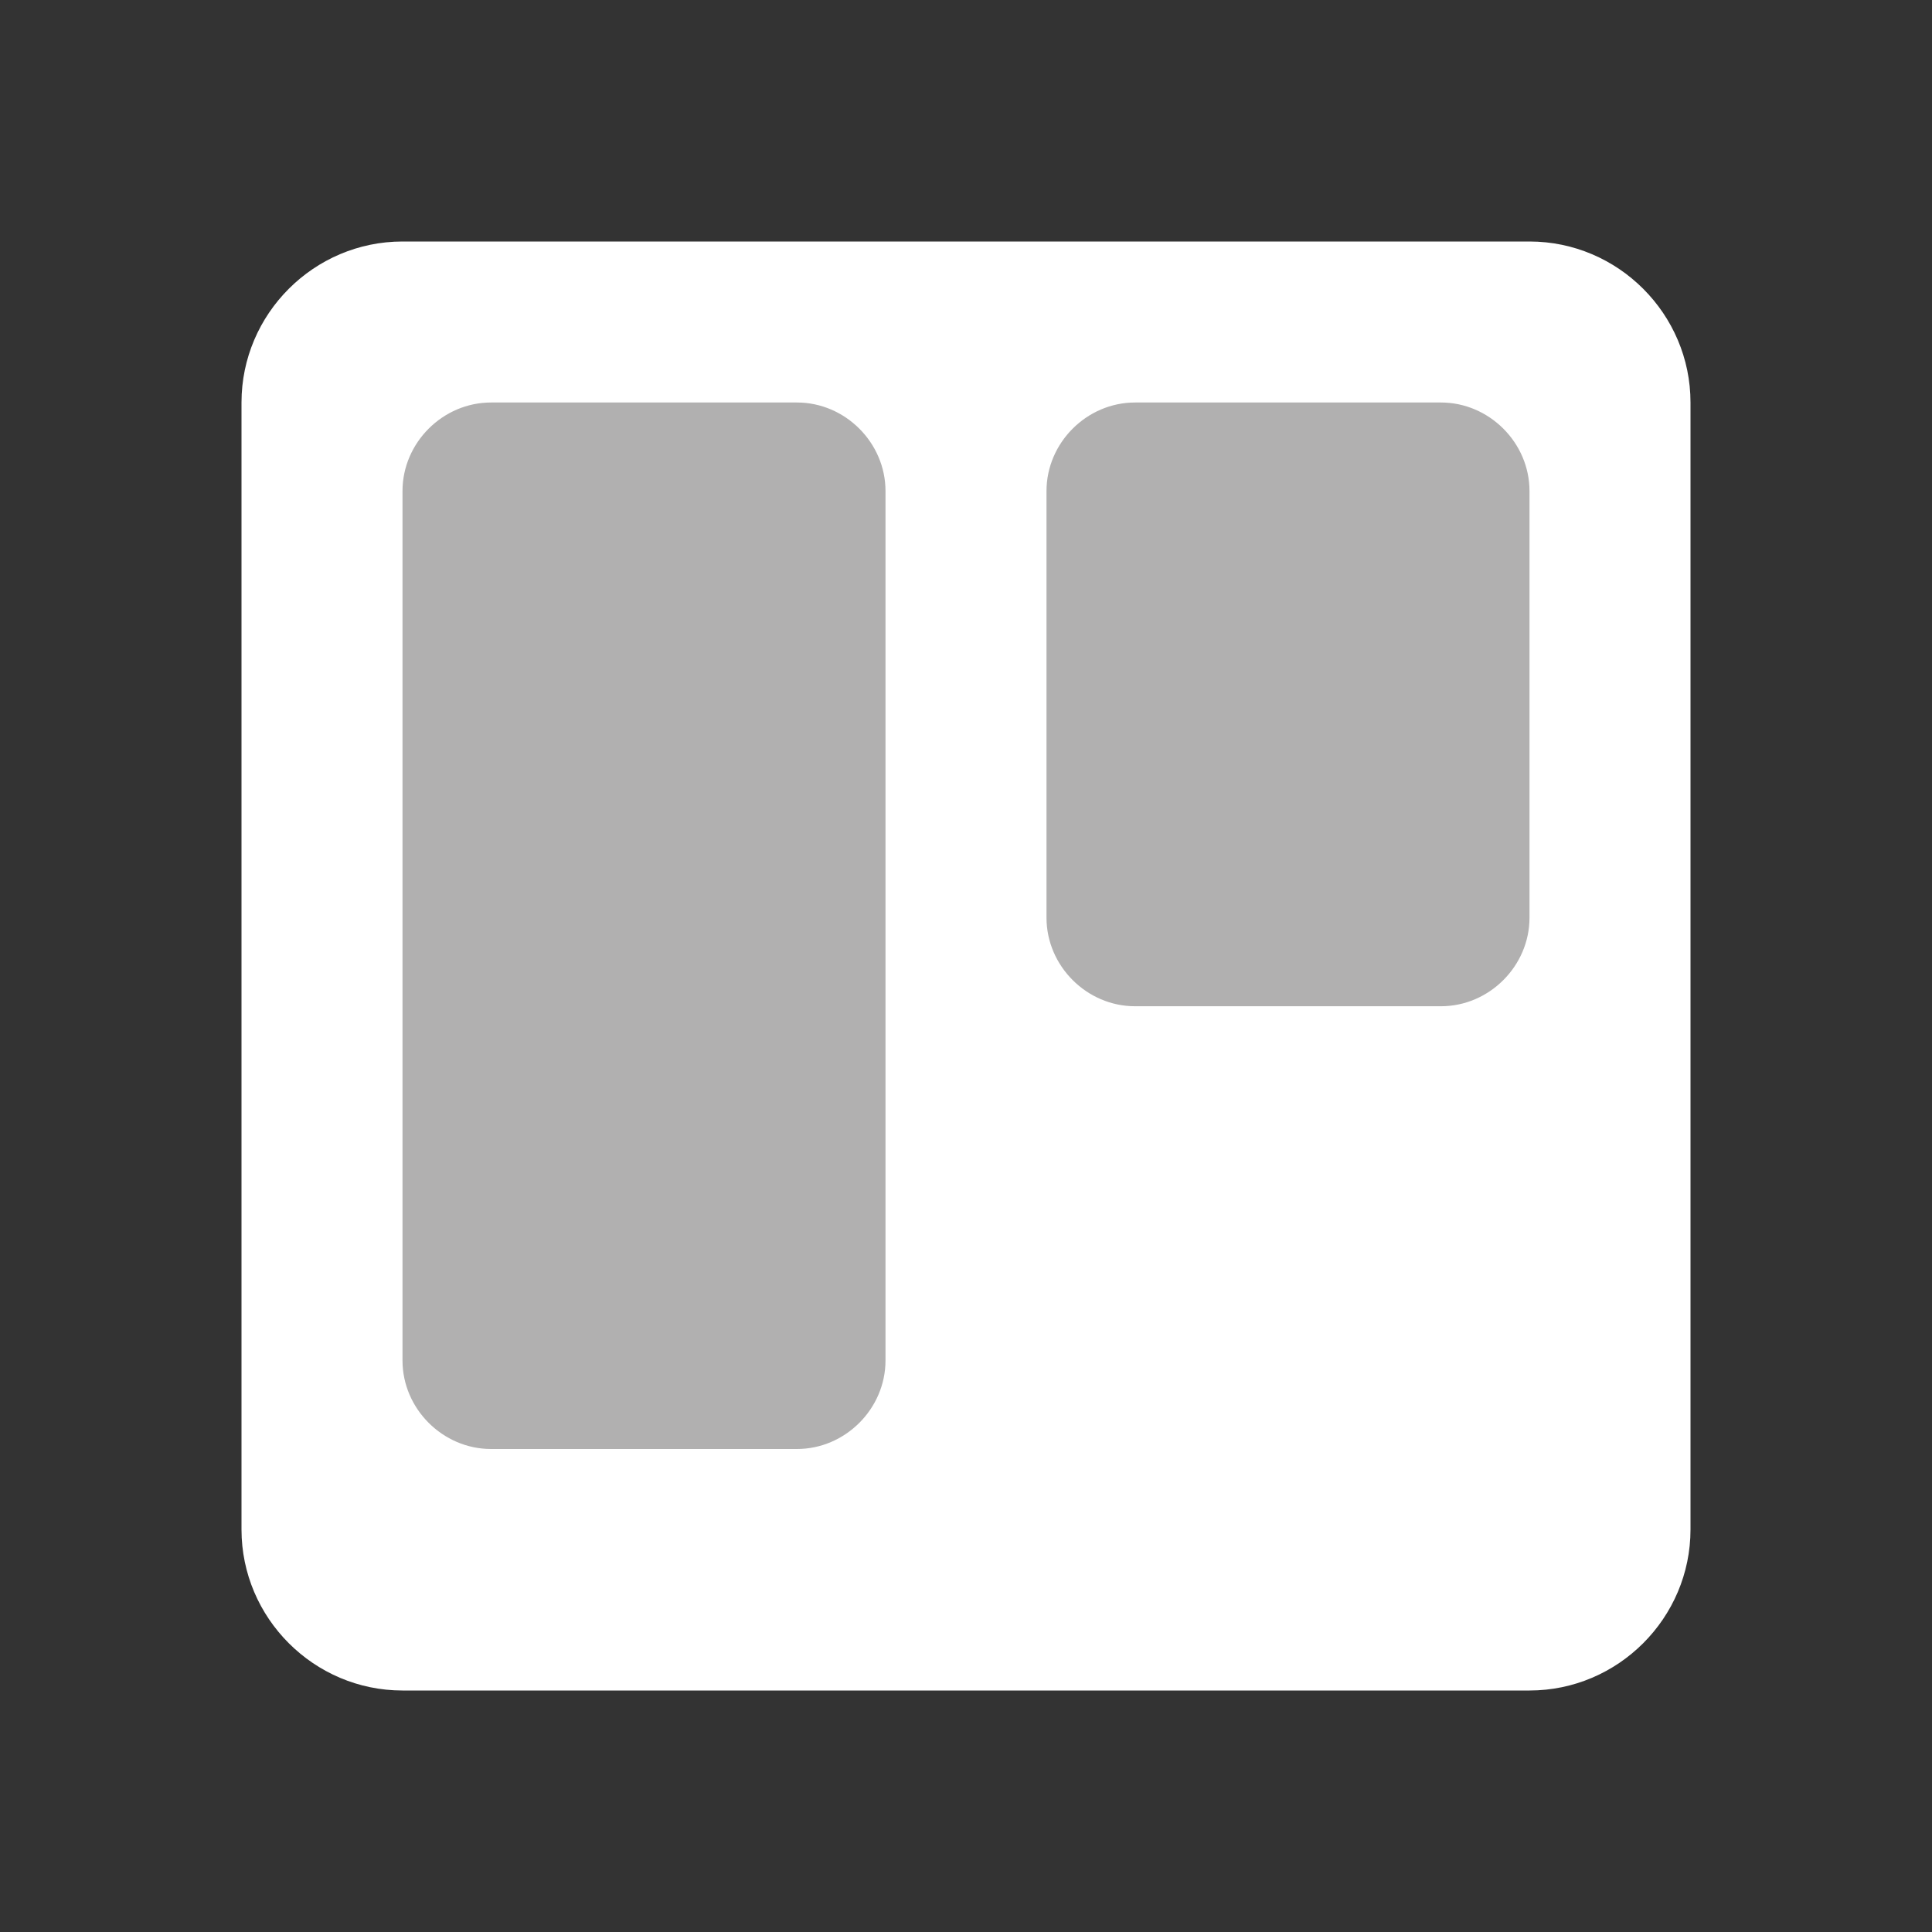 <svg width="90" height="90" viewBox="0 0 90 90" fill="none" xmlns="http://www.w3.org/2000/svg">
<rect x="0" y="0" width="90" height="90" fill="#333333" stroke="none"/>
<path d="M11.25 18.75C11.25 14.625 14.625 11.25 18.75 11.25H71.25C75.375 11.25 78.75 14.625 78.75 18.75V71.25C78.75 75.375 75.375 78.75 71.25 78.75H18.75C14.625 78.75 11.25 75.375 11.25 71.25V18.75Z" fill="white"/>
<path d="M18.75 22.875C18.75 20.625 20.625 18.75 22.875 18.75H37.125C39.375 18.75 41.25 20.625 41.25 22.875V63.375C41.25 65.625 39.375 67.5 37.125 67.5H22.875C20.625 67.5 18.75 65.625 18.75 63.375V22.875ZM48.75 42.75C48.75 45 50.625 46.875 52.875 46.875H67.125C69.375 46.875 71.25 45 71.25 42.75V22.875C71.25 20.625 69.375 18.75 67.125 18.75H52.875C50.625 18.75 48.75 20.625 48.75 22.875V42.75Z" fill="#B1B0B0"/>
</svg>
